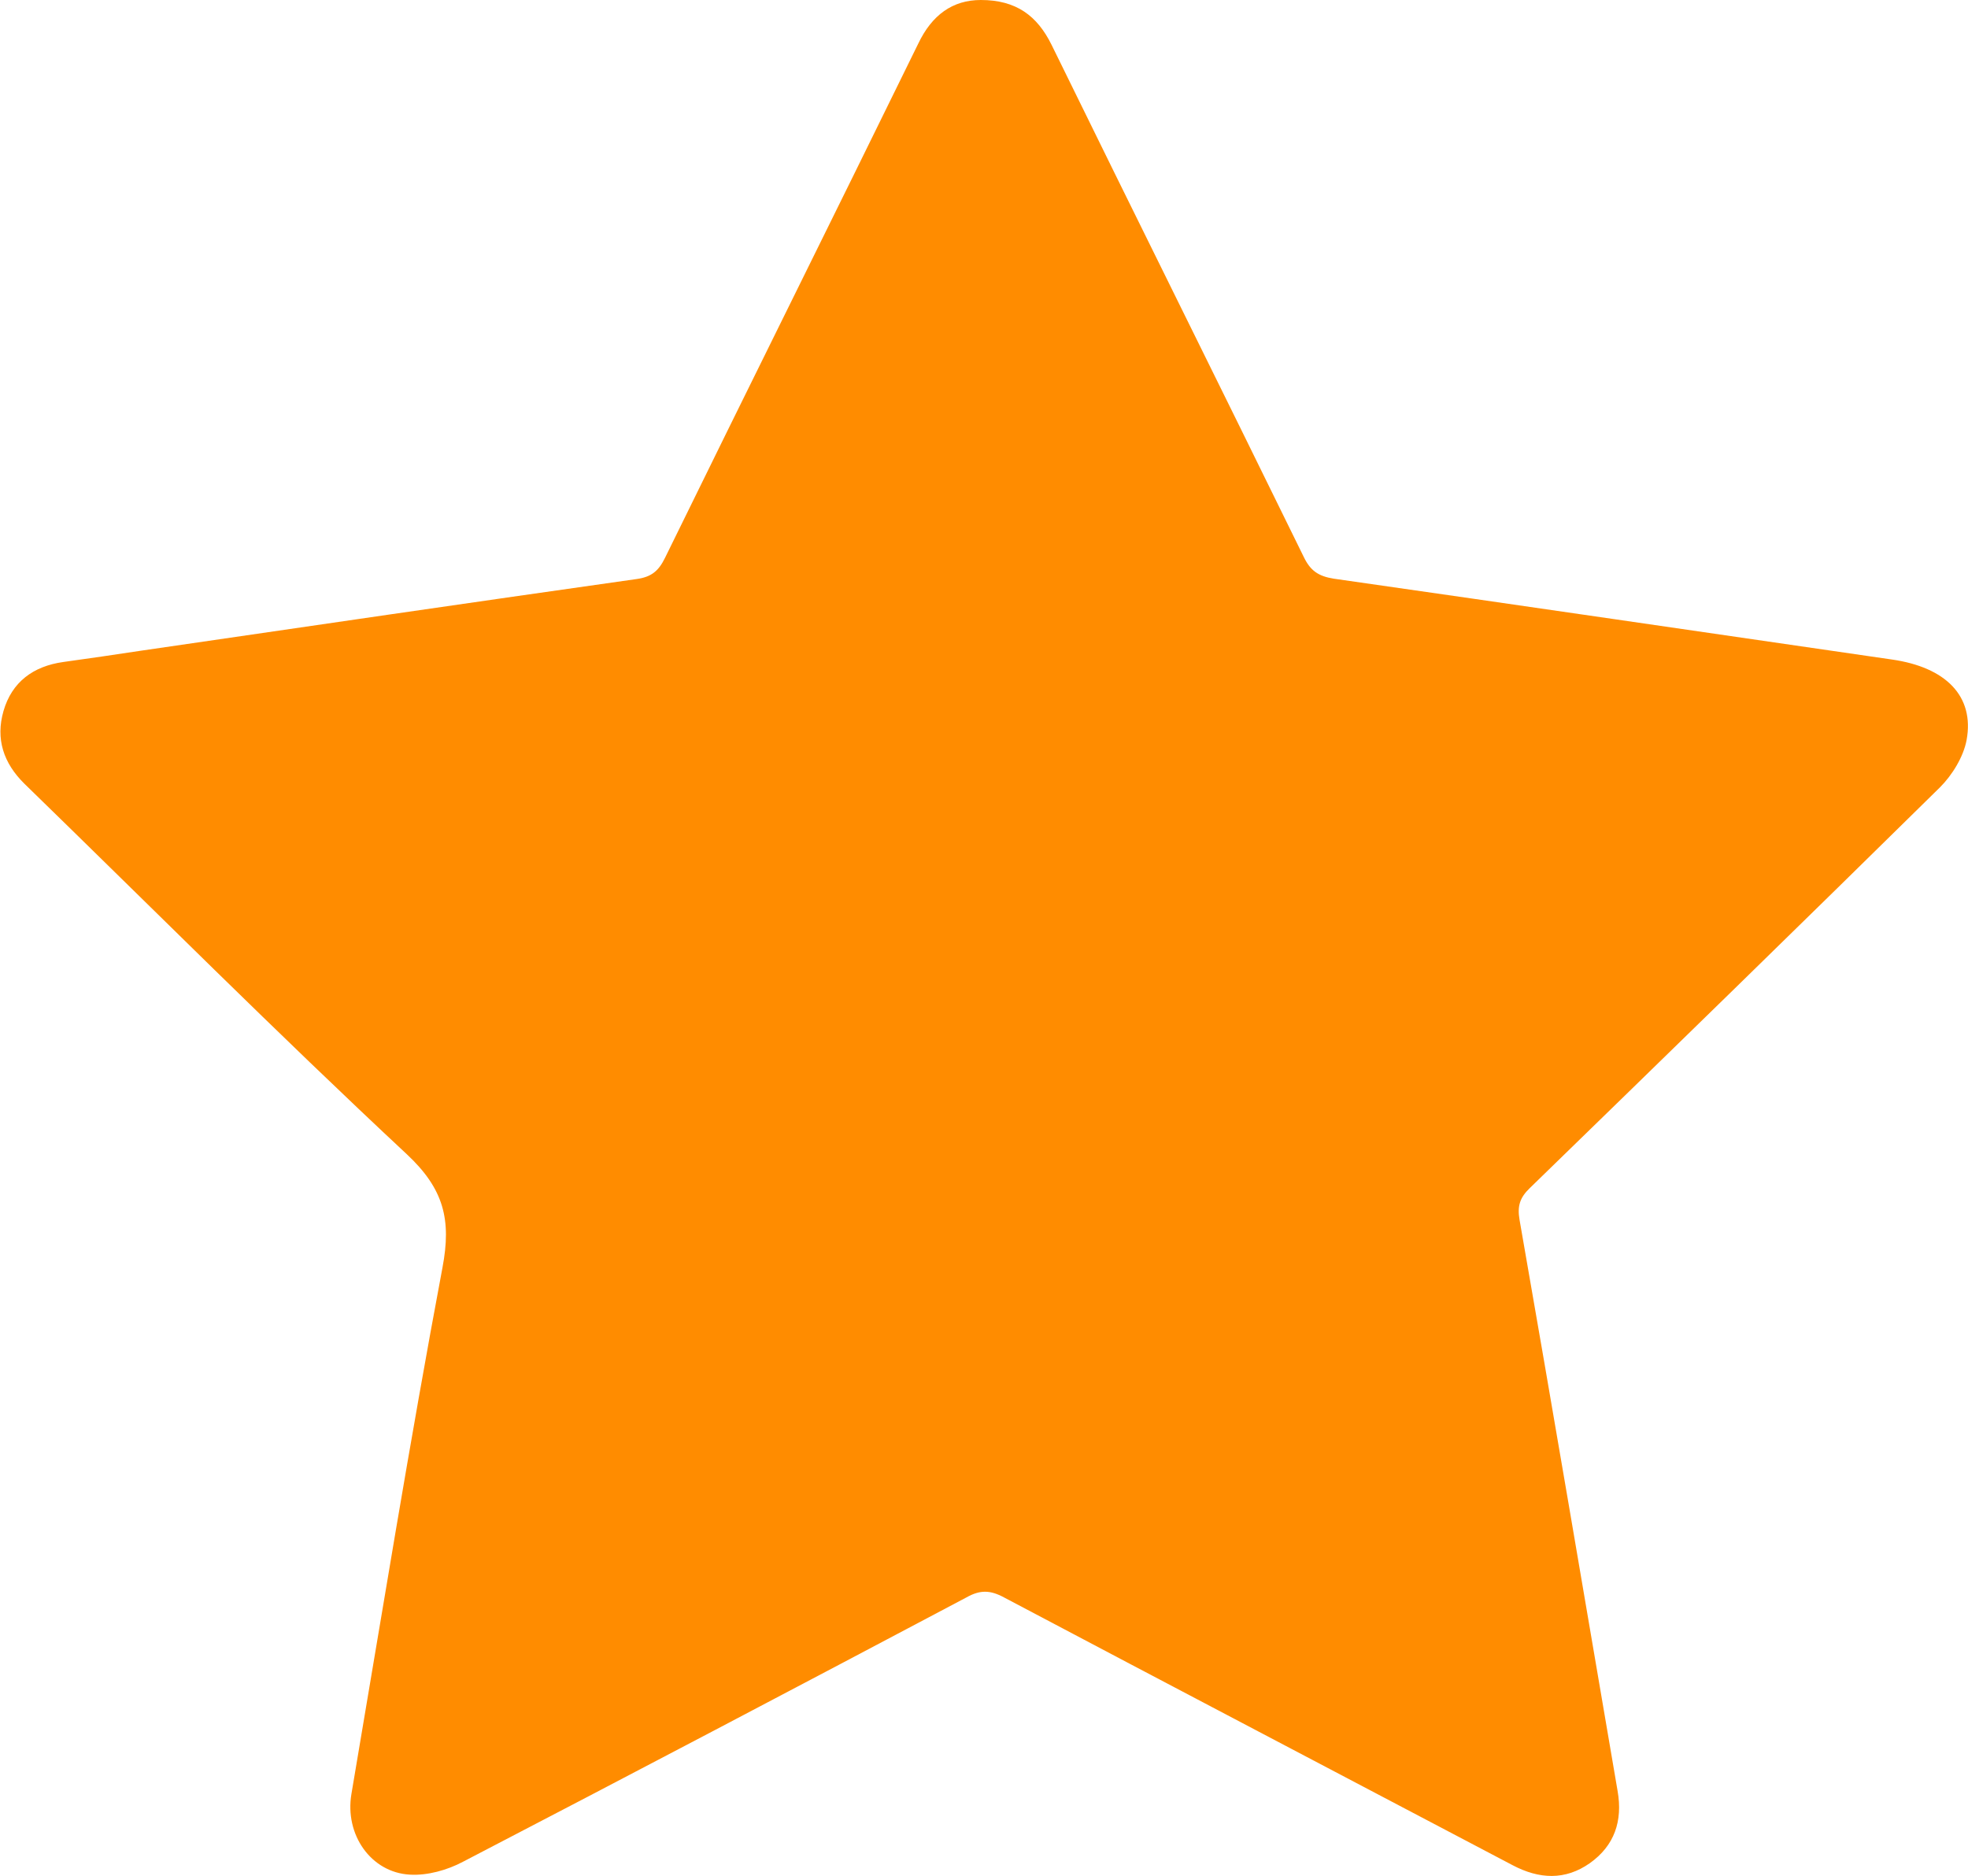 <?xml version="1.0" encoding="UTF-8"?>
<svg id="Layer_1" data-name="Layer 1" xmlns="http://www.w3.org/2000/svg" viewBox="0 0 56.22 53.59">
  <defs>
    <style>
      .cls-1 {
        fill: #ff8c00;
      }
    </style>
  </defs>
  <g id="VcXDeC">
    <path class="cls-1" d="M28.02,0c1.01,0,1.61,.45,2.02,1.28,2.39,4.88,4.81,9.74,7.2,14.62,.19,.4,.42,.56,.86,.63,5.32,.76,10.64,1.54,15.95,2.31,1.53,.22,2.36,1.04,2.13,2.3-.09,.48-.41,1-.76,1.35-3.89,3.83-7.8,7.64-11.72,11.45-.28,.27-.36,.51-.29,.91,.95,5.43,1.87,10.87,2.8,16.31,.15,.86-.09,1.56-.79,2.06-.71,.5-1.45,.46-2.21,.06-4.84-2.55-9.69-5.09-14.53-7.65-.39-.21-.68-.22-1.07,0-4.78,2.53-9.57,5.05-14.38,7.55-.45,.24-1.02,.4-1.52,.37-1.11-.06-1.87-1.14-1.67-2.31,.85-5.01,1.66-10.03,2.6-15.03,.26-1.37,.04-2.25-1.02-3.24-3.71-3.46-7.29-7.05-10.92-10.58-.6-.59-.83-1.28-.6-2.08,.24-.83,.85-1.28,1.71-1.4,.73-.1,1.47-.21,2.2-.32,4.73-.69,9.45-1.38,14.18-2.05,.43-.06,.63-.24,.81-.61,2.4-4.9,4.83-9.78,7.23-14.68C26.62,.43,27.21,0,28.02,0Z"/>
  </g>
</svg>